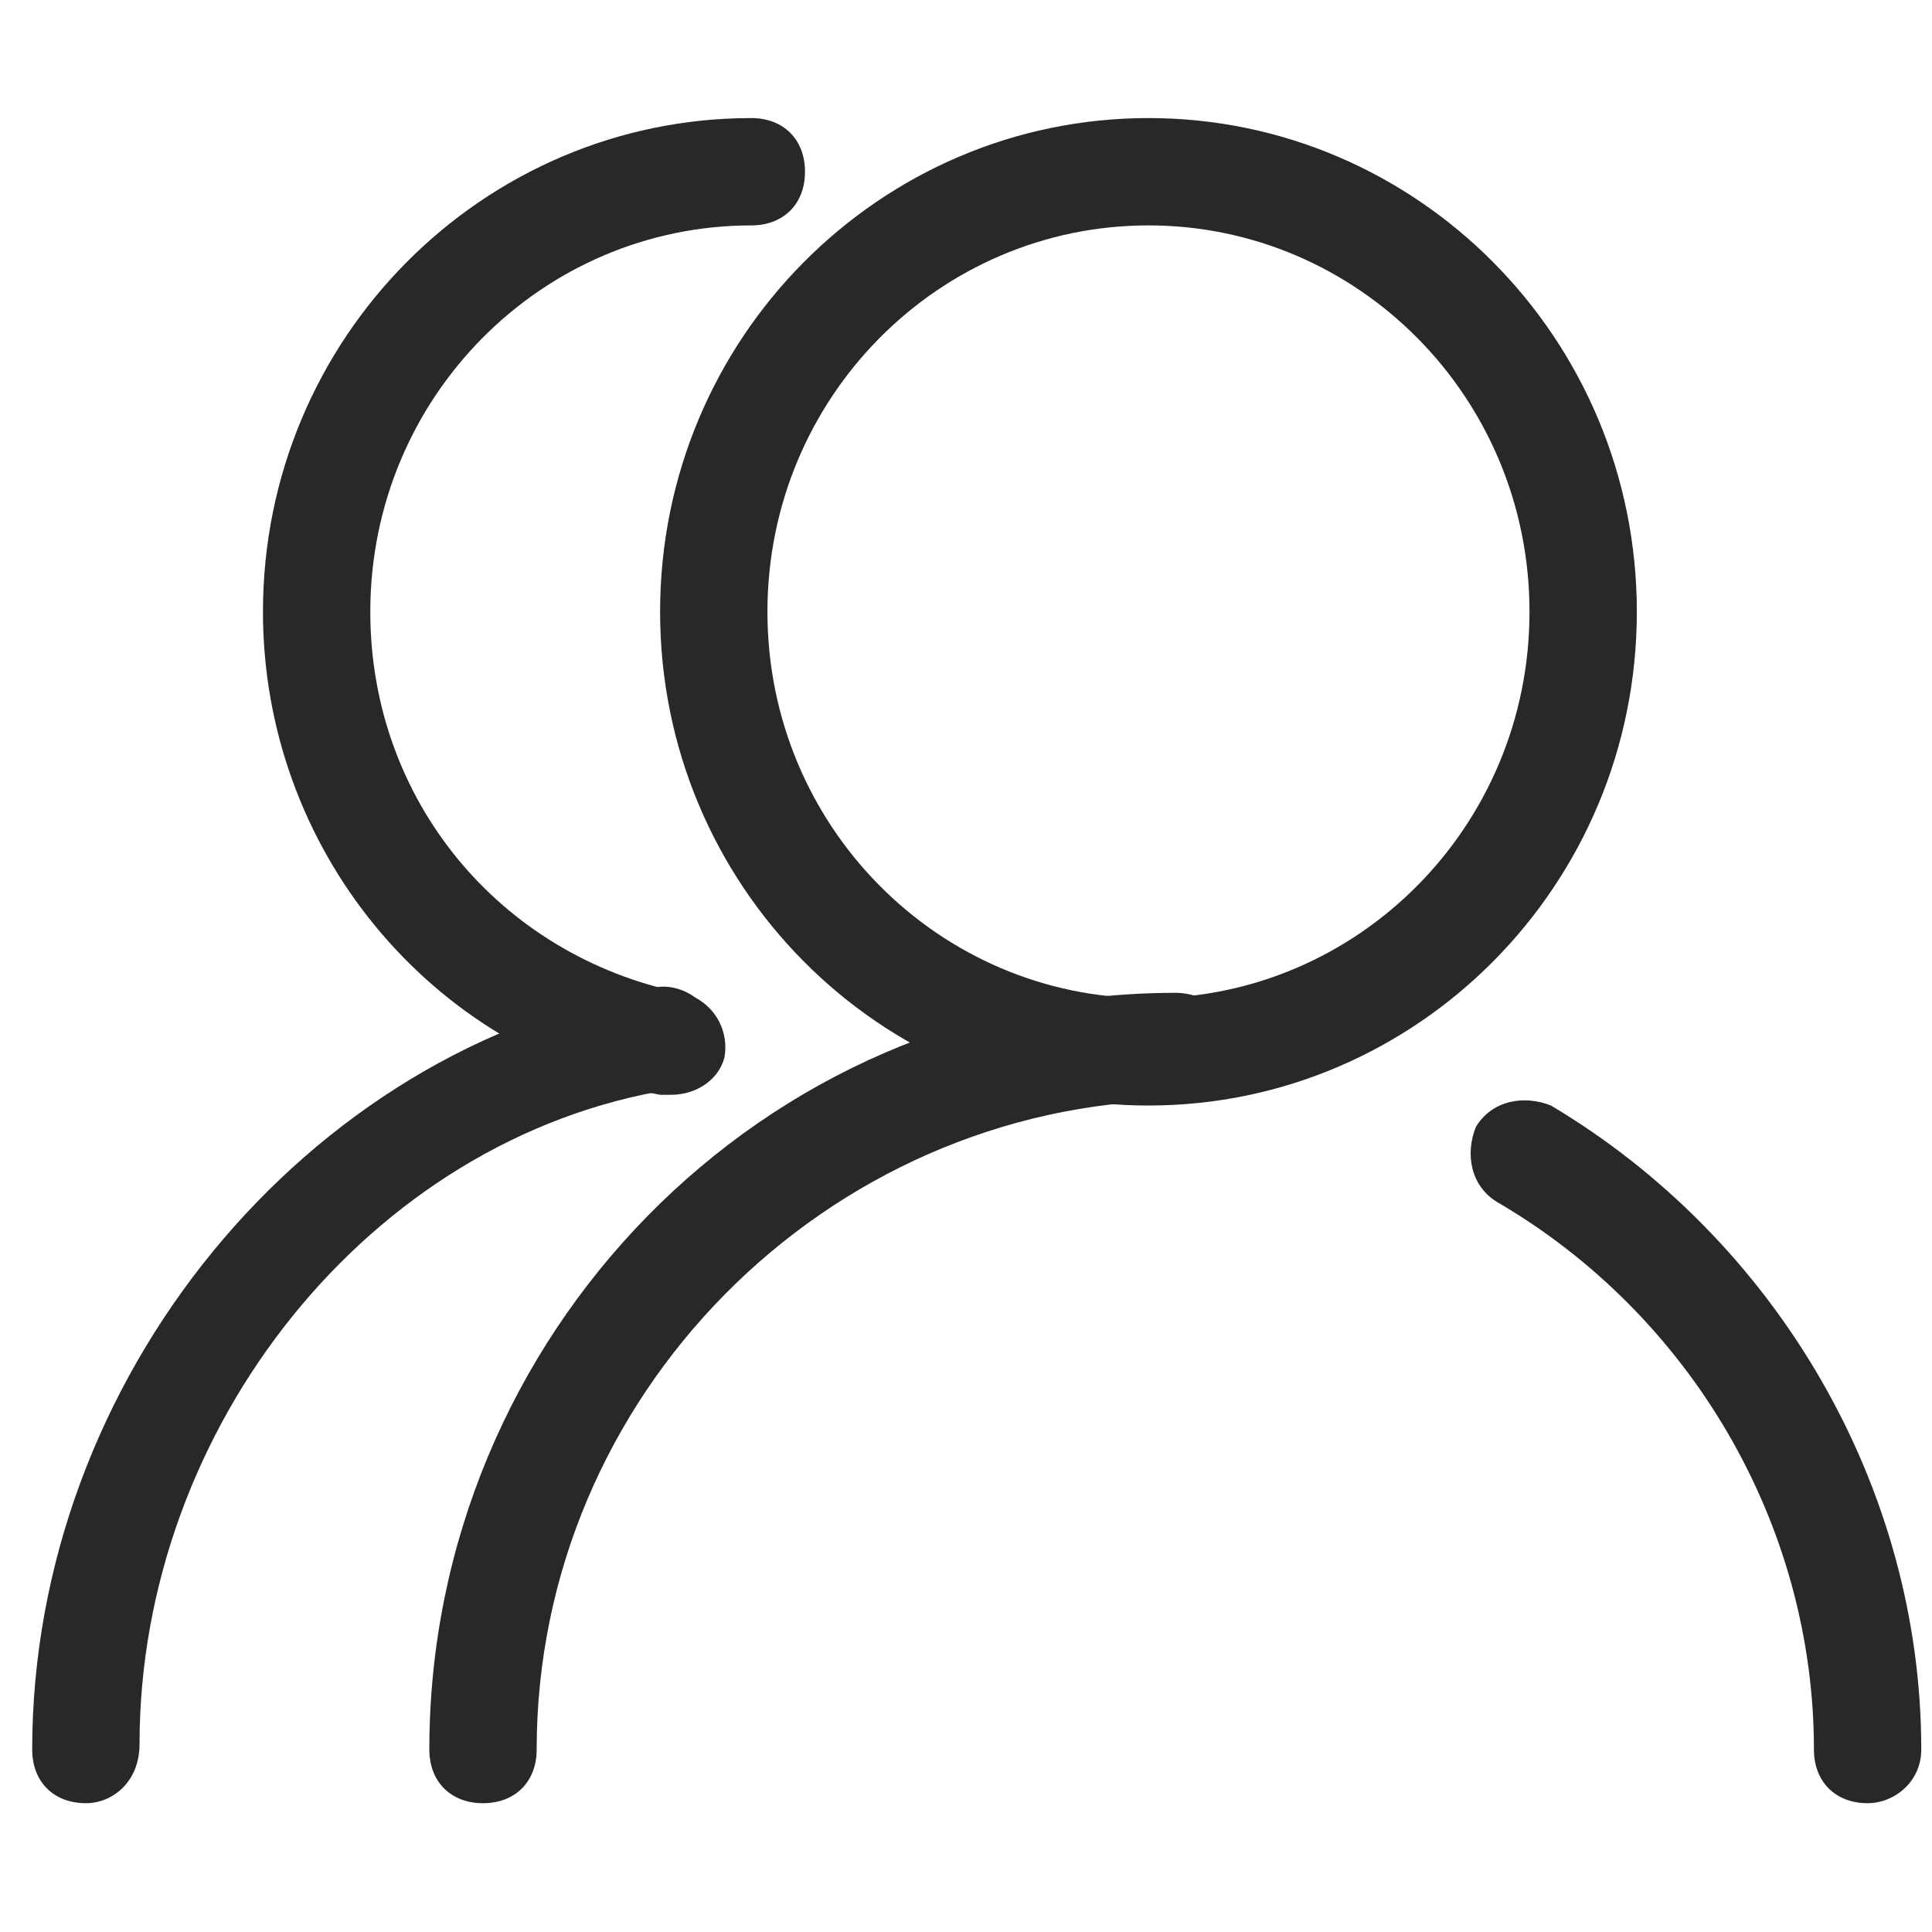 <?xml version="1.0" encoding="utf-8"?>
<!-- Generator: Adobe Illustrator 19.0.0, SVG Export Plug-In . SVG Version: 6.00 Build 0)  -->
<svg version="1.1" id="图层_1" xmlns="http://www.w3.org/2000/svg" xmlns:xlink="http://www.w3.org/1999/xlink" x="0px" y="0px"
	 viewBox="0 0 36 36" style="enable-background:new 0 0 36 36;" xml:space="preserve">
<style type="text/css">
	.st0{display:none;}
	.st1{display:inline;}
	.st2{fill:#282828;}
	.st3{fill:none;stroke:#282828;stroke-width:2;stroke-linecap:round;stroke-linejoin:round;stroke-miterlimit:10;}
</style>
<g id="XMLID_137_" class="st0">
	<g id="XMLID_149_" class="st1">
		<g id="XMLID_366_">
			<path id="XMLID_6_" class="st2" d="M11,37.4H0.6c-1.5,0-2.8-1.3-2.8-2.8V23.4c0-0.6,0.4-1,1-1s1,0.4,1,1v11.1
				c0,0.4,0.4,0.8,0.8,0.8H11c0.6,0,1,0.4,1,1S11.5,37.4,11,37.4z"/>
		</g>
		<g id="XMLID_150_">
			<path id="XMLID_5_" class="st2" d="M-1.2,12.4c-0.6,0-1-0.4-1-1V1c0-1.5,1.3-2.8,2.8-2.8h10.3c0.6,0,1,0.4,1,1s-0.4,1-1,1H0.6
				C0.2,0.2-0.2,0.5-0.2,1v10.5C-0.2,12-0.6,12.4-1.2,12.4z"/>
		</g>
	</g>
	<g id="XMLID_143_" class="st1">
		<g id="XMLID_145_">
			<path id="XMLID_4_" class="st2" d="M34.2,37.4H23.8c-0.6,0-1-0.4-1-1s0.4-1,1-1h10.4c0.4,0,0.8-0.4,0.8-0.8V23.4c0-0.6,0.4-1,1-1
				s1,0.4,1,1v11.1C36.9,36.1,35.7,37.4,34.2,37.4z"/>
		</g>
		<g id="XMLID_144_">
			<path id="XMLID_3_" class="st2" d="M35.9,12.4c-0.6,0-1-0.4-1-1V1c0-0.4-0.4-0.8-0.8-0.8H23.8c-0.6,0-1-0.4-1-1s0.4-1,1-1h10.3
				c1.5,0,2.8,1.3,2.8,2.8v10.5C36.9,12,36.5,12.4,35.9,12.4z"/>
		</g>
	</g>
	<g id="XMLID_141_" class="st1">
		<path id="XMLID_2_" class="st2" d="M38,18H-2c-0.6,0-1-0.4-1-1s0.4-1,1-1h40c0.6,0,1,0.4,1,1S38.6,18,38,18z"/>
	</g>
</g>
<g id="XMLID_385_" class="st0">
	<g id="XMLID_407_" class="st1">
		<path id="XMLID_16_" class="st2" d="M3.7,35.1l2.6-4.3c-5.7-2.9-9.1-7.9-9.1-13.3c0-8.8,9.1-15.9,20.3-15.9
			c11.2,0,20.3,7.1,20.3,15.9s-9.1,15.9-20.3,15.9c-0.7,0-1.5,0-2.4-0.1L3.7,35.1z M17.5,3.6C7.4,3.6-0.8,9.8-0.8,17.5
			c0,4.9,3.4,9.4,9,11.9l1,0.5l-1.5,2.5l7.4-1.2l0.1,0c0.9,0.1,1.7,0.1,2.4,0.1c10.1,0,18.3-6.2,18.3-13.9
			C35.9,9.8,27.7,3.6,17.5,3.6z"/>
	</g>
	<g id="XMLID_395_" class="st1">
		<path id="XMLID_13_" class="st2" d="M6,20.2c-1.6,0-2.8-1.3-2.8-2.8s1.3-2.8,2.8-2.8s2.8,1.3,2.8,2.8S7.6,20.2,6,20.2z M6,16.6
			c-0.4,0-0.8,0.4-0.8,0.8c0,0.4,0.4,0.8,0.8,0.8s0.8-0.4,0.8-0.8C6.8,17,6.5,16.6,6,16.6z"/>
	</g>
	<g id="XMLID_394_" class="st1">
		<path id="XMLID_10_" class="st2" d="M18,20.2c-1.6,0-2.8-1.3-2.8-2.8s1.3-2.8,2.8-2.8c1.6,0,2.8,1.3,2.8,2.8S19.6,20.2,18,20.2z
			 M18,16.6c-0.4,0-0.8,0.4-0.8,0.8c0,0.4,0.4,0.8,0.8,0.8c0.4,0,0.8-0.4,0.8-0.8C18.8,17,18.5,16.6,18,16.6z"/>
	</g>
	<g id="XMLID_386_" class="st1">
		<path id="XMLID_7_" class="st2" d="M30,20.2c-1.6,0-2.8-1.3-2.8-2.8s1.3-2.8,2.8-2.8s2.8,1.3,2.8,2.8S31.6,20.2,30,20.2z M30,16.6
			c-0.4,0-0.8,0.4-0.8,0.8c0,0.4,0.4,0.8,0.8,0.8s0.8-0.4,0.8-0.8C30.8,17,30.5,16.6,30,16.6z"/>
	</g>
</g>
<g id="XMLID_455_" class="st0">
	<g id="XMLID_458_" class="st1">
		<path id="XMLID_49_" class="st2" d="M35.5,19.2c-0.3,0-0.5-0.1-0.7-0.3L18.4,2.3L1.9,18.9c-0.4,0.4-1,0.4-1.4,0
			c-0.4-0.4-0.4-1,0-1.4L17.7,0.2C17.9,0,18.2,0,18.4,0c0,0,0,0,0,0c0.3,0,0.5,0,0.7,0.2l17.1,17.2c0.4,0.4,0.4,1,0,1.4
			C36,19.1,35.7,19.2,35.5,19.2z"/>
	</g>
	<g id="XMLID_457_" class="st1">
		<path id="XMLID_48_" class="st2" d="M28,32.8H8.7c-1.7,0-3-1.3-3-3V17.2c0-0.6,0.4-1,1-1s1,0.4,1,1v12.7c0,0.6,0.4,1,1,1H28
			c0.6,0,1-0.4,1-1V17.2c0-0.6,0.4-1,1-1s1,0.4,1,1v12.7C31,31.5,29.7,32.8,28,32.8z"/>
	</g>
	<g id="XMLID_456_" class="st1">
		<path id="XMLID_45_" class="st2" d="M21,32.1h-5.4c-0.4,0-0.8-0.3-0.8-0.8v-6.5c0-0.4,0.3-0.8,0.8-0.8H21c0.4,0,0.8,0.3,0.8,0.8
			v6.5C21.8,31.7,21.4,32.1,21,32.1z M16.4,30.6h3.9v-5h-3.9V30.6z"/>
	</g>
</g>
<g id="XMLID_554_" class="st0">
	<g id="XMLID_467_" class="st1">
		<g id="XMLID_468_">
			<path id="XMLID_57_" class="st2" d="M21.8,32.4c-5.2,0-9.3-4.2-9.3-9.3s4.2-9.3,9.3-9.3s9.3,4.2,9.3,9.3S27,32.4,21.8,32.4z
				 M21.8,15.7c-4,0-7.3,3.3-7.3,7.3s3.3,7.3,7.3,7.3c4,0,7.3-3.3,7.3-7.3S25.9,15.7,21.8,15.7z"/>
		</g>
	</g>
	<g id="XMLID_465_" class="st1">
		<g id="XMLID_466_">
			<path id="XMLID_52_" class="st2" d="M14,34.3H4.9c-1.8,0-3.3-1.5-3.3-3.3V9.5c0-0.6,0.4-1,1-1h29.8c0.6,0,1,0.4,1,1v6.7
				c0,0.6-0.4,1-1,1s-1-0.4-1-1v-5.7H3.6V31c0,0.7,0.6,1.3,1.3,1.3H14c0.6,0,1,0.4,1,1S14.5,34.3,14,34.3z"/>
		</g>
	</g>
	<g id="XMLID_462_" class="st1">
		<g id="XMLID_463_">
			<path id="XMLID_53_" class="st2" d="M32.5,10.6H2.6c-0.4,0-0.8-0.2-0.9-0.6C1.5,9.6,1.6,9.2,1.9,8.9l6.4-7.1
				C8.4,1.6,8.7,1.5,9,1.5h17.1c0.3,0,0.6,0.1,0.7,0.3l6.4,7.1c0.3,0.3,0.3,0.7,0.2,1.1C33.2,10.3,32.9,10.6,32.5,10.6z M4.9,8.6
				h25.4l-4.6-5.1H9.4L4.9,8.6z"/>
		</g>
	</g>
	<g id="XMLID_459_" class="st1">
		<g id="XMLID_460_">
			<path id="XMLID_51_" class="st2" d="M6,18.4c-0.1,0-0.3,0-0.4-0.1C5.2,18.1,5,17.8,5,17.4V10c0-0.6,0.4-1,1-1s1,0.4,1,1v5.2
				L8.4,14c0.4-0.3,0.9-0.3,1.3,0l1.3,1.1V10c0-0.6,0.4-1,1-1s1,0.4,1,1v7.3c0,0.4-0.2,0.7-0.6,0.9c-0.4,0.2-0.8,0.1-1.1-0.1l-2.3-2
				l-2.4,2C6.5,18.3,6.2,18.4,6,18.4z"/>
		</g>
	</g>
	<g id="XMLID_521_" class="st1">
		<g id="XMLID_524_">
			<path class="st3" d="M31.7,34"/>
		</g>
		<g id="XMLID_523_">
			<path id="XMLID_50_" class="st2" d="M31.7,34.2c-0.2,0-0.5-0.1-0.7-0.3l-3.8-3.5c-0.4-0.4-0.4-1-0.1-1.4c0.4-0.4,1-0.4,1.4-0.1
				l3.8,3.5c0.4,0.4,0.4,1,0.1,1.4C32.2,34.1,32,34.2,31.7,34.2z"/>
		</g>
		<g id="XMLID_522_">
			<path class="st3" d="M27.1,29.7"/>
		</g>
	</g>
</g>
<g id="XMLID_555_" class="st0">
	<g id="XMLID_518_" class="st1">
		<path id="XMLID_65_" class="st2" d="M29,18H8c-0.6,0-1-0.4-1-1s0.4-1,1-1h21c0.6,0,1,0.4,1,1S29.6,18,29,18z"/>
	</g>
	<g id="XMLID_517_" class="st1">
		<path id="XMLID_64_" class="st2" d="M29,24H8c-0.6,0-1-0.4-1-1s0.4-1,1-1h21c0.6,0,1,0.4,1,1S29.6,24,29,24z"/>
	</g>
	<g id="XMLID_516_" class="st1">
		<path id="XMLID_63_" class="st2" d="M29,30H8c-0.6,0-1-0.4-1-1s0.4-1,1-1h21c0.6,0,1,0.4,1,1S29.6,30,29,30z"/>
	</g>
	<g id="XMLID_515_" class="st1">
		<path id="XMLID_62_" class="st2" d="M32.8,10.6c-0.2,0-0.5-0.1-0.6-0.3L28.8,5c-0.2-0.3-0.1-0.8,0.2-1c0.4-0.2,0.8-0.1,1,0.2
			l3.3,5.3c0.2,0.3,0.1,0.8-0.2,1C33,10.6,32.9,10.6,32.8,10.6z"/>
	</g>
	<g id="XMLID_500_" class="st1">
		<path id="XMLID_56_" class="st2" d="M31.9,35H4.8C3.2,35,2,33.7,2,32V5c0-1.7,1.2-3,2.8-3H27c0.6,0,1,0.4,1,1v9h6c0.6,0,1,0.4,1,1
			v19C35,33.7,33.6,35,31.9,35z M4.8,4C4.1,4,4,4.7,4,5v27c0,0.3,0.1,1,0.8,1h27.2c0.6,0,1.1-0.4,1.1-1V14h-6c-0.6,0-1-0.4-1-1V4
			H4.8z"/>
	</g>
</g>
<g id="XMLID_501_">
	<g id="XMLID_503_">
		<g id="XMLID_513_">
			<path id="XMLID_71_" class="st2" d="M21.4,20.6c-5,0-9.1-4.1-9.1-9.2s4.1-9.2,9.1-9.2c5,0,9.1,4.1,9.1,9.2S26.4,20.6,21.4,20.6z
				 M21.4,4.2c-3.9,0-7.1,3.2-7.1,7.2s3.2,7.2,7.1,7.2c3.9,0,7.1-3.2,7.1-7.2S25.3,4.2,21.4,4.2z"/>
		</g>
		<g id="XMLID_512_">
			<path id="XMLID_69_" class="st2" d="M9,33.6c-0.6,0-1-0.4-1-1c0-7.7,6.2-14.1,13.9-14.1c0.6,0,1,0.4,1,1s-0.4,1-1,1
				C15.4,20.6,10,26,10,32.6C10,33.2,9.6,33.6,9,33.6z"/>
		</g>
		<g id="XMLID_511_">
			<path id="XMLID_68_" class="st2" d="M34.8,33.6c-0.6,0-1-0.4-1-1c0-4.2-2.3-8.1-5.9-10.2c-0.5-0.3-0.6-0.9-0.4-1.4
				c0.3-0.5,0.9-0.6,1.4-0.4c4.2,2.5,6.9,7.1,6.9,12C35.8,33.2,35.3,33.6,34.8,33.6z"/>
		</g>
		<g id="XMLID_505_">
			<g id="XMLID_507_">
				<path id="XMLID_67_" class="st2" d="M12.5,20.4c-0.1,0-0.1,0-0.2,0c-4.3-0.8-7.4-4.6-7.4-9C4.9,6.3,9,2.2,14,2.2
					c0.6,0,1,0.4,1,1s-0.4,1-1,1c-3.9,0-7.1,3.2-7.1,7.2c0,3.5,2.4,6.4,5.8,7.1c0.5,0.1,0.9,0.6,0.8,1.2
					C13.4,20.1,13,20.4,12.5,20.4z"/>
			</g>
			<g id="XMLID_506_">
				<path id="XMLID_66_" class="st2" d="M1.6,33.6c-0.6,0-1-0.4-1-1c0-6.9,5.1-13.1,11.6-14.2c0.5-0.1,1.1,0.3,1.1,0.8
					c0.1,0.5-0.3,1.1-0.8,1.1c-5.6,0.9-9.9,6.3-9.9,12.2C2.6,33.2,2.1,33.6,1.6,33.6z"/>
			</g>
		</g>
	</g>
	<g id="XMLID_502_">
		<path class="st3" d="M12.5,19.9"/>
	</g>
</g>
</svg>
